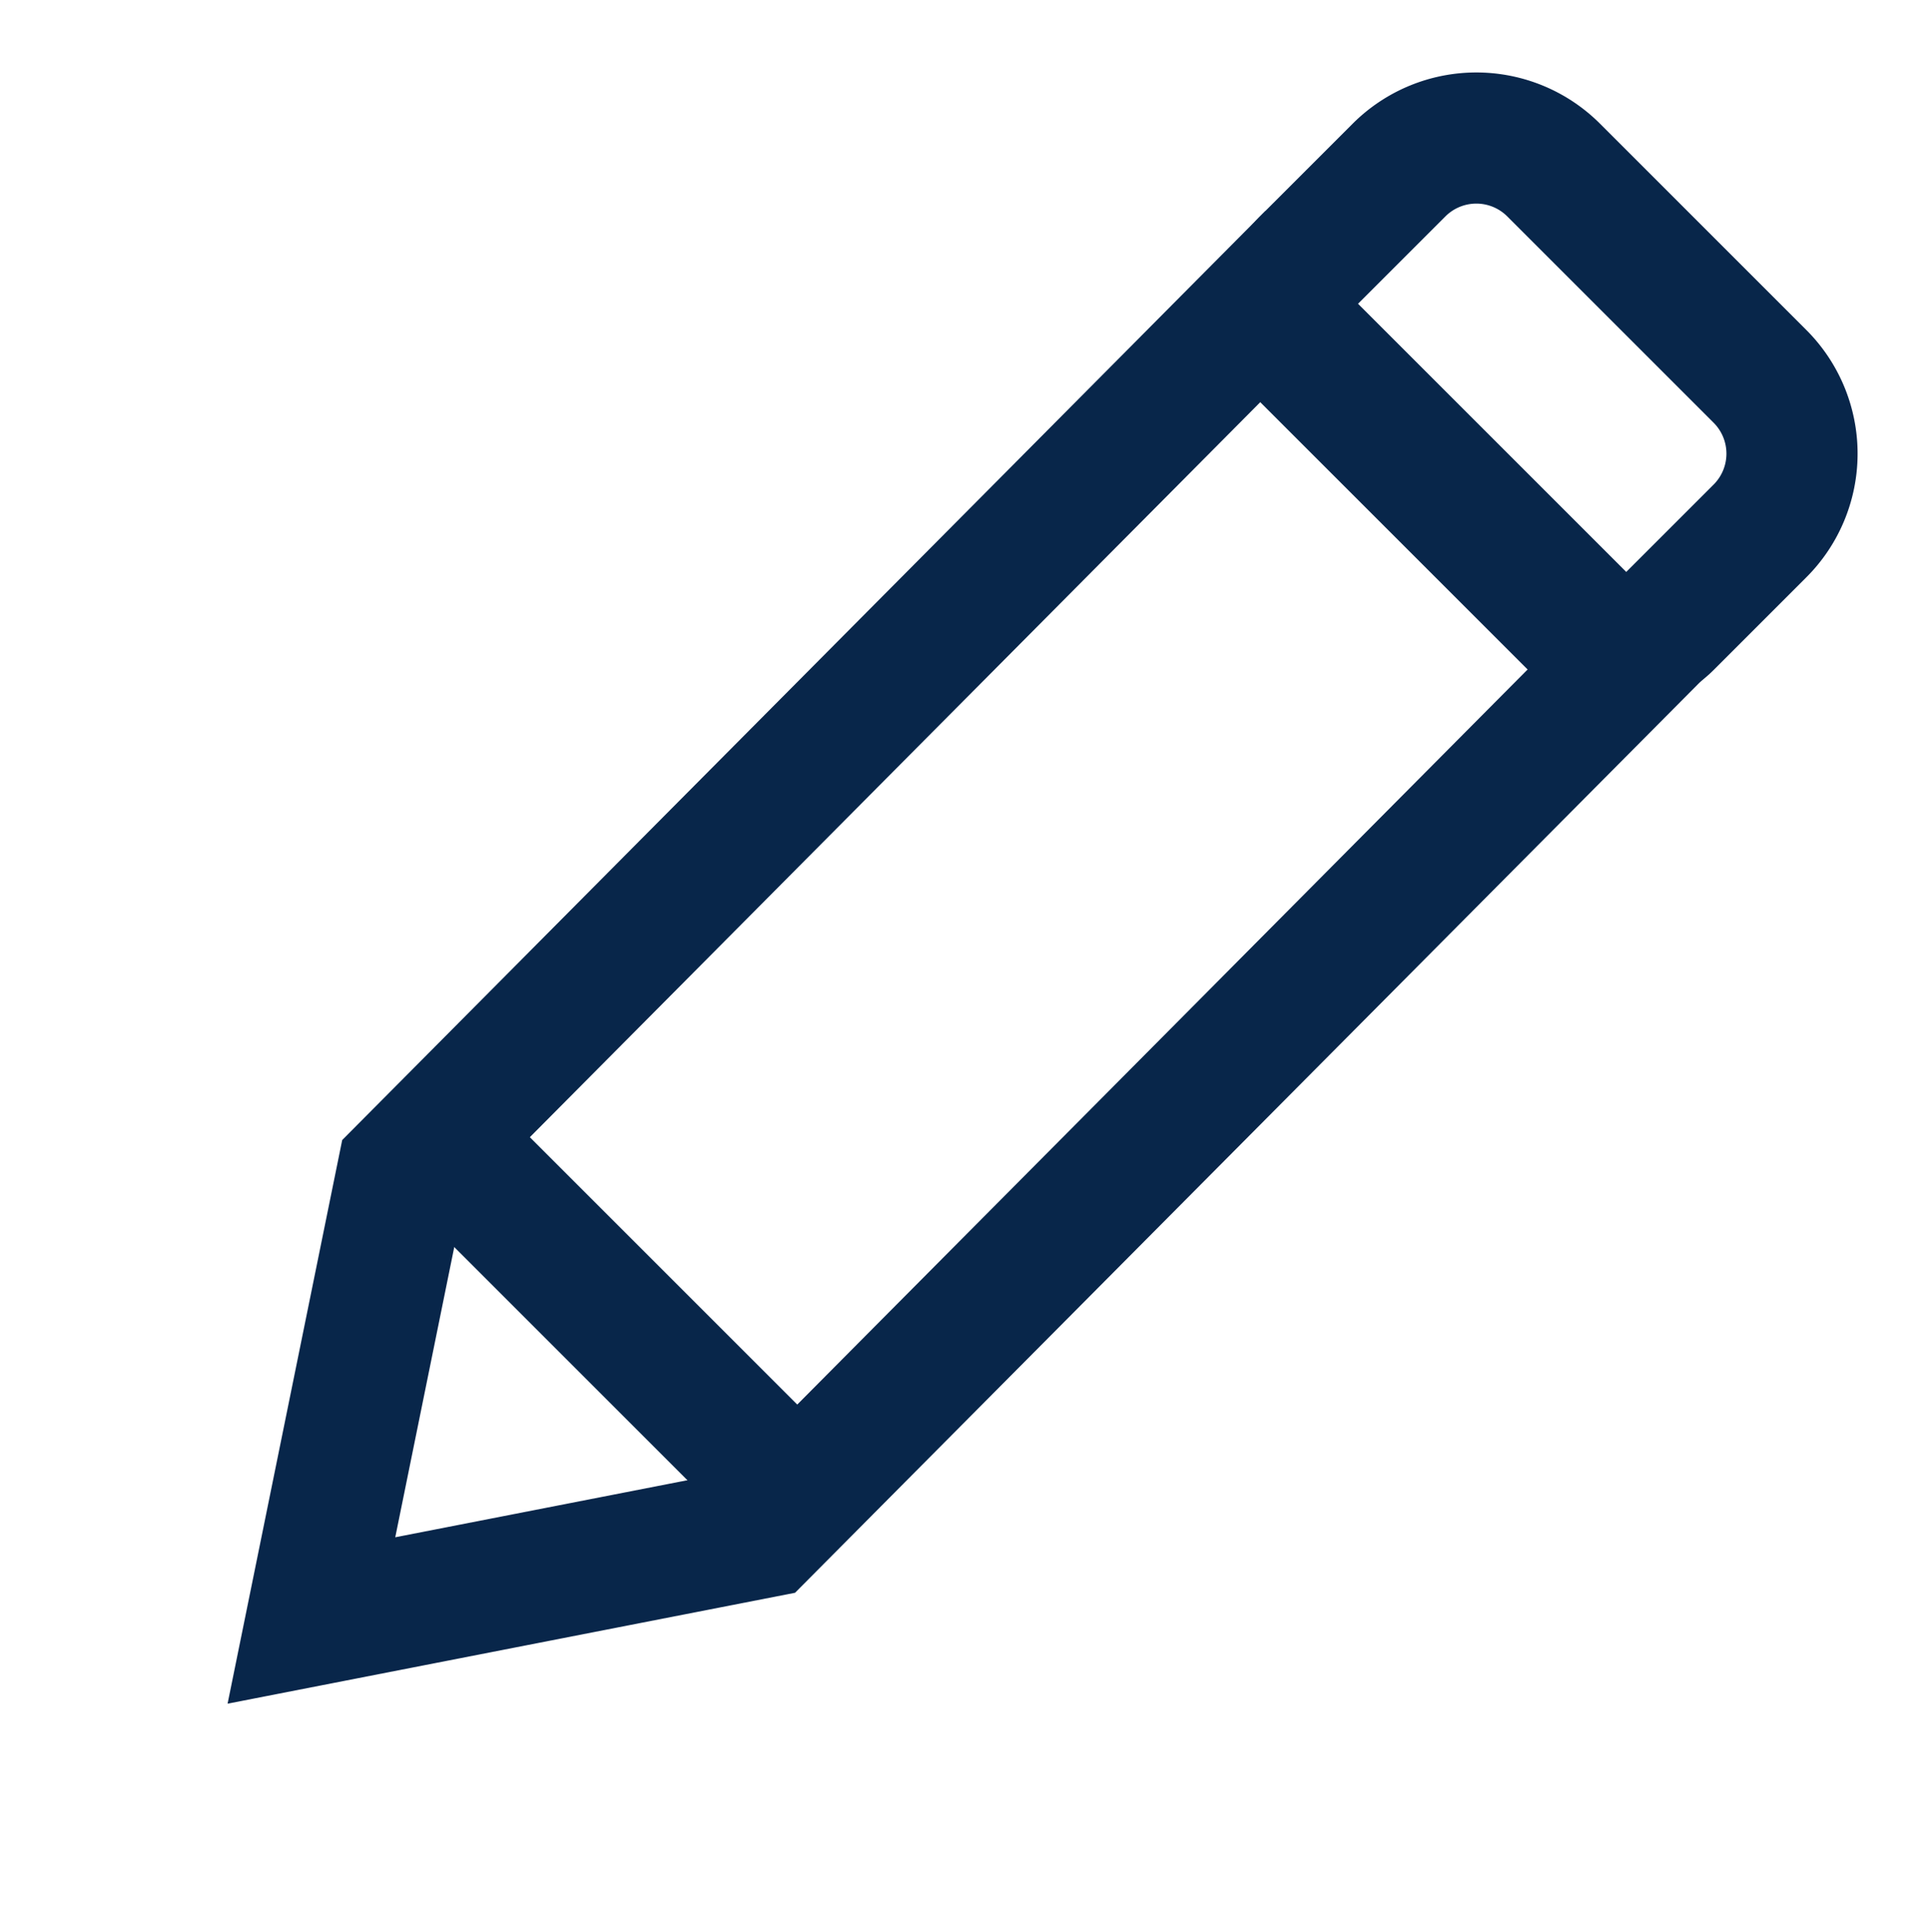<svg id="Pen" xmlns="http://www.w3.org/2000/svg" width="22.073" height="22.099" viewBox="0 0 22.073 22.099">
  <g id="Path_137" data-name="Path 137" transform="translate(0 16.885) rotate(-45)" fill="none" stroke-linecap="round" stroke-linejoin="round">
    <path d="M5.486.049,20.465,0V7.325L5.486,7.373,0,3.681Z" stroke="none"/>
    <path d="M 18.965 1.505 L 5.94 1.547 L 2.702 3.691 L 5.942 5.872 L 18.965 5.829 L 18.965 1.505 M 20.465 4.76837158203125e-06 L 20.465 7.325 L 5.486 7.373 L 1.9073486328125e-06 3.681 L 5.486 0.049 L 20.465 4.76837158203125e-06 Z" stroke="none" fill="#08264a"/>
  </g>
  <g id="Rectangle_1557" data-name="Rectangle 1557" transform="translate(13.349 3.536) rotate(-45)" fill="none" stroke="#08264a" stroke-width="1.5">
    <path d="M0,0H3A2,2,0,0,1,5,2V5.338a2,2,0,0,1-2,2H0a0,0,0,0,1,0,0V0A0,0,0,0,1,0,0Z" stroke="none"/>
    <path d="M1.5.75H3A1.25,1.25,0,0,1,4.25,2V5.338A1.25,1.25,0,0,1,3,6.588H1.5a.75.75,0,0,1-.75-.75V1.5A.75.75,0,0,1,1.5.75Z" fill="none"/>
  </g>
  <path id="Path_138" data-name="Path 138" d="M0,0V5.249" transform="translate(5.067 13.076) rotate(-45)" fill="none" stroke="#08264a" stroke-width="1.5"/>
</svg>
